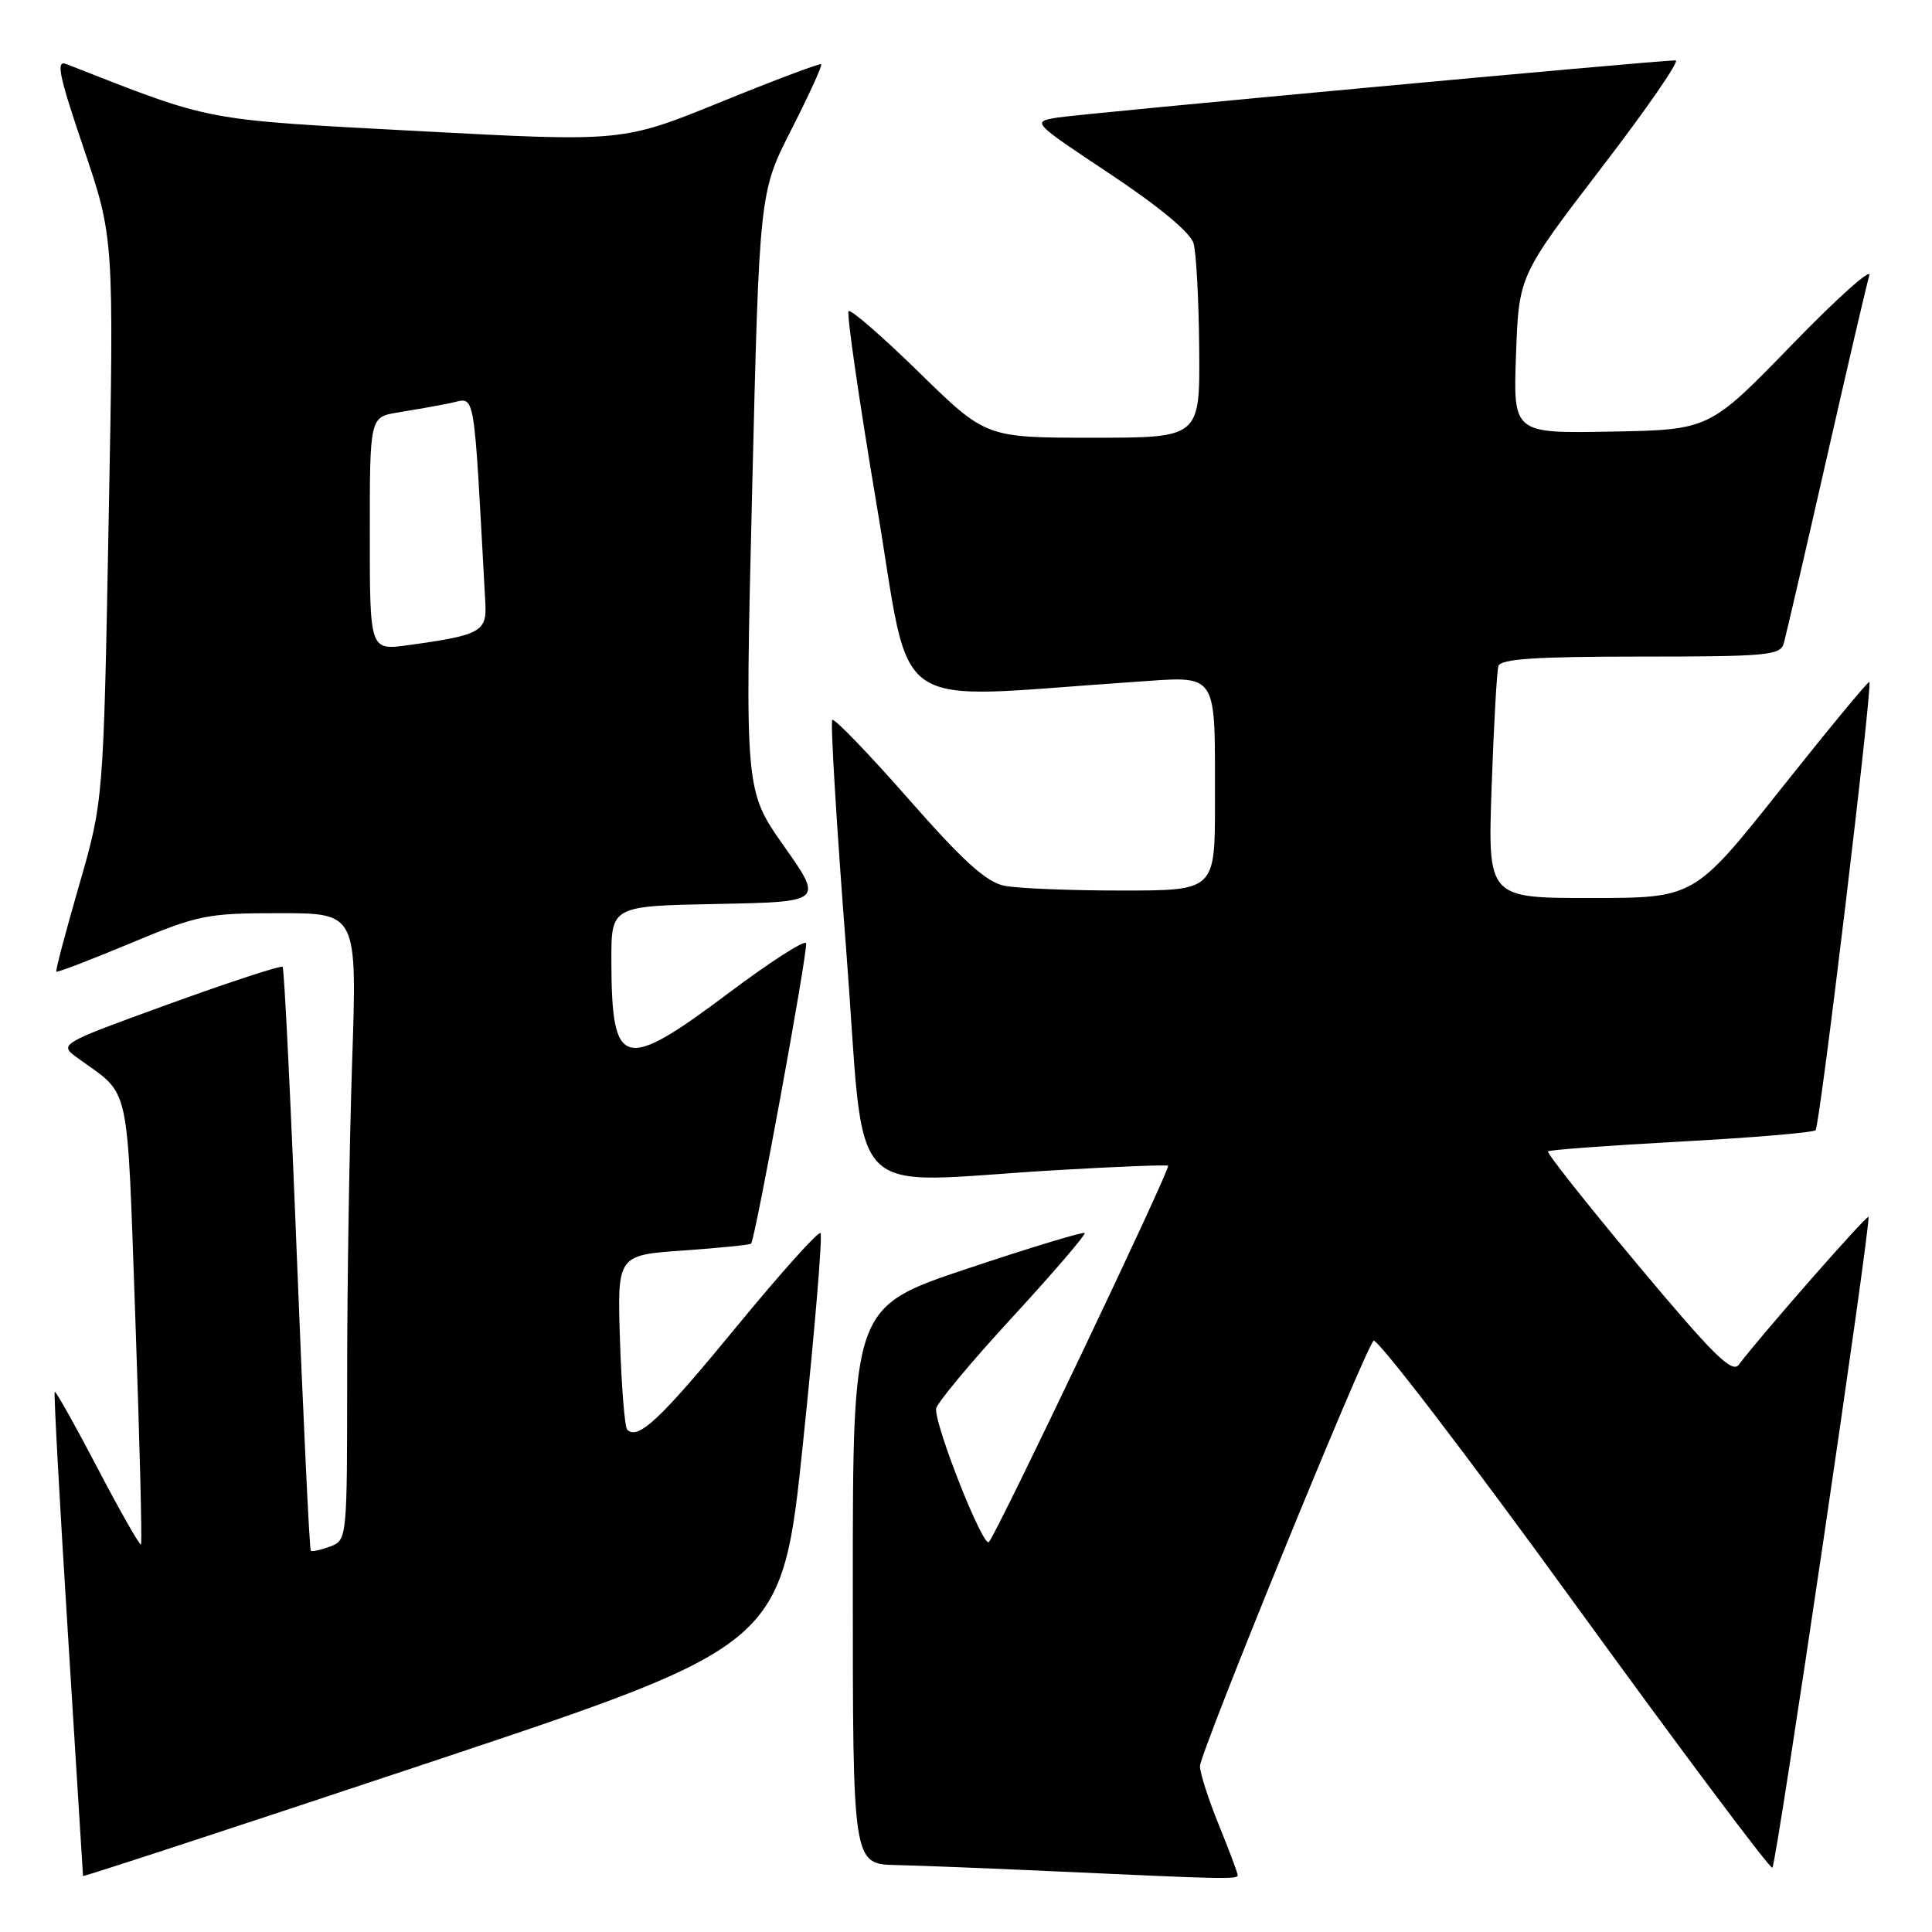 <?xml version="1.0" encoding="UTF-8" standalone="no"?>
<!DOCTYPE svg PUBLIC "-//W3C//DTD SVG 1.1//EN" "http://www.w3.org/Graphics/SVG/1.1/DTD/svg11.dtd" >
<svg xmlns="http://www.w3.org/2000/svg" xmlns:xlink="http://www.w3.org/1999/xlink" version="1.1" viewBox="0 0 256 256">
 <g >
 <path fill="currentColor"
d=" M 106.43 190.93 C 107.98 176.07 109.01 163.67 108.72 163.39 C 108.44 163.11 103.41 168.71 97.55 175.85 C 87.51 188.07 84.54 190.87 83.11 189.44 C 82.78 189.11 82.35 183.77 82.15 177.58 C 81.79 166.31 81.79 166.31 90.52 165.70 C 95.33 165.36 99.37 164.95 99.52 164.79 C 100.08 164.19 107.10 125.81 106.81 124.98 C 106.64 124.50 102.04 127.46 96.58 131.56 C 82.53 142.09 81.04 141.68 81.01 127.28 C 81.00 120.05 81.00 120.05 95.04 119.78 C 109.08 119.50 109.08 119.50 103.89 112.13 C 98.70 104.77 98.70 104.77 99.66 65.13 C 100.62 25.50 100.62 25.50 104.87 17.15 C 107.21 12.55 108.99 8.67 108.81 8.51 C 108.64 8.36 102.65 10.61 95.50 13.52 C 82.50 18.81 82.50 18.81 55.50 17.37 C 26.52 15.82 28.43 16.18 8.79 8.49 C 7.38 7.93 7.78 9.91 11.09 19.66 C 15.10 31.50 15.10 31.50 14.40 68.81 C 13.71 106.12 13.71 106.12 10.48 117.31 C 8.70 123.47 7.34 128.61 7.46 128.75 C 7.58 128.89 11.98 127.20 17.25 125.00 C 26.31 121.22 27.38 121.00 37.07 121.00 C 47.32 121.00 47.32 121.00 46.66 140.66 C 46.30 151.47 46.00 170.16 46.00 182.19 C 46.00 203.96 45.99 204.07 43.75 204.92 C 42.51 205.38 41.36 205.64 41.18 205.48 C 41.01 205.32 40.18 187.94 39.35 166.85 C 38.52 145.76 37.66 128.33 37.45 128.11 C 37.23 127.90 30.46 130.11 22.41 133.03 C 7.76 138.35 7.76 138.35 10.30 140.20 C 17.40 145.37 16.78 142.58 17.94 174.92 C 18.51 191.11 18.85 204.48 18.68 204.65 C 18.52 204.82 15.93 200.28 12.94 194.56 C 9.95 188.85 7.39 184.28 7.25 184.42 C 7.11 184.56 7.90 198.99 9.00 216.49 C 10.10 234.00 11.00 248.43 11.00 248.58 C 11.00 248.72 31.84 241.89 57.31 233.40 C 103.63 217.95 103.63 217.95 106.43 190.93 Z  M 164.00 248.48 C 164.00 248.19 162.88 245.19 161.50 241.81 C 160.12 238.42 159.00 234.92 159.00 234.03 C 159.00 232.27 180.72 179.04 182.00 177.66 C 182.43 177.20 194.39 192.82 208.58 212.39 C 222.77 231.95 234.59 247.74 234.85 247.48 C 235.41 246.92 248.00 161.67 247.58 161.25 C 247.32 160.99 233.20 177.09 230.40 180.83 C 229.51 182.02 227.02 179.56 217.03 167.61 C 210.27 159.53 204.91 152.76 205.12 152.56 C 205.33 152.36 213.26 151.78 222.75 151.26 C 232.24 150.75 240.26 150.07 240.57 149.76 C 241.15 149.18 248.15 90.82 247.70 90.36 C 247.56 90.22 242.28 96.61 235.97 104.55 C 224.50 118.99 224.50 118.99 210.82 118.99 C 197.13 119.00 197.13 119.00 197.65 104.25 C 197.93 96.14 198.34 88.94 198.55 88.25 C 198.84 87.31 203.50 87.00 217.40 87.00 C 234.13 87.00 235.91 86.84 236.36 85.25 C 236.63 84.29 239.16 73.38 241.98 61.00 C 244.79 48.62 247.36 37.60 247.69 36.50 C 248.01 35.40 243.38 39.55 237.39 45.73 C 226.50 56.95 226.50 56.95 213.50 57.19 C 200.50 57.43 200.50 57.43 200.88 46.97 C 201.26 36.52 201.26 36.52 212.18 22.26 C 218.20 14.42 222.63 8.00 222.03 8.00 C 219.57 8.00 143.22 15.07 140.10 15.58 C 136.71 16.15 136.71 16.15 147.10 23.06 C 153.58 27.37 157.75 30.83 158.15 32.24 C 158.51 33.48 158.85 39.79 158.90 46.25 C 159.00 58.00 159.00 58.00 144.82 58.00 C 130.63 58.00 130.63 58.00 121.79 49.35 C 116.93 44.60 112.73 40.94 112.44 41.23 C 112.16 41.51 113.84 53.11 116.18 67.01 C 120.93 95.22 117.12 92.59 150.10 90.37 C 161.61 89.59 160.97 88.66 160.99 106.25 C 161.00 118.00 161.00 118.00 148.62 118.00 C 141.82 118.00 134.83 117.72 133.10 117.37 C 130.69 116.89 127.66 114.15 120.35 105.83 C 115.07 99.82 110.54 95.13 110.28 95.39 C 110.02 95.64 110.85 109.39 112.13 125.93 C 114.77 160.29 111.35 156.72 140.00 155.05 C 147.97 154.58 154.63 154.32 154.78 154.47 C 155.15 154.81 132.09 203.22 131.03 204.33 C 130.28 205.11 123.97 189.22 124.03 186.70 C 124.04 186.04 128.56 180.60 134.07 174.62 C 139.57 168.64 143.91 163.58 143.72 163.38 C 143.52 163.19 136.53 165.31 128.18 168.10 C 113.00 173.17 113.00 173.17 113.00 210.09 C 113.00 247.00 113.00 247.00 118.75 247.13 C 121.91 247.20 131.25 247.57 139.50 247.95 C 162.23 249.00 164.00 249.04 164.00 248.48 Z  M 49.00 70.72 C 49.00 55.26 49.00 55.26 52.75 54.65 C 54.81 54.32 57.92 53.77 59.64 53.42 C 63.09 52.73 62.69 50.47 64.31 79.91 C 64.52 83.71 63.68 84.17 54.06 85.49 C 49.00 86.19 49.00 86.19 49.00 70.72 Z "/>
</g>
</svg>